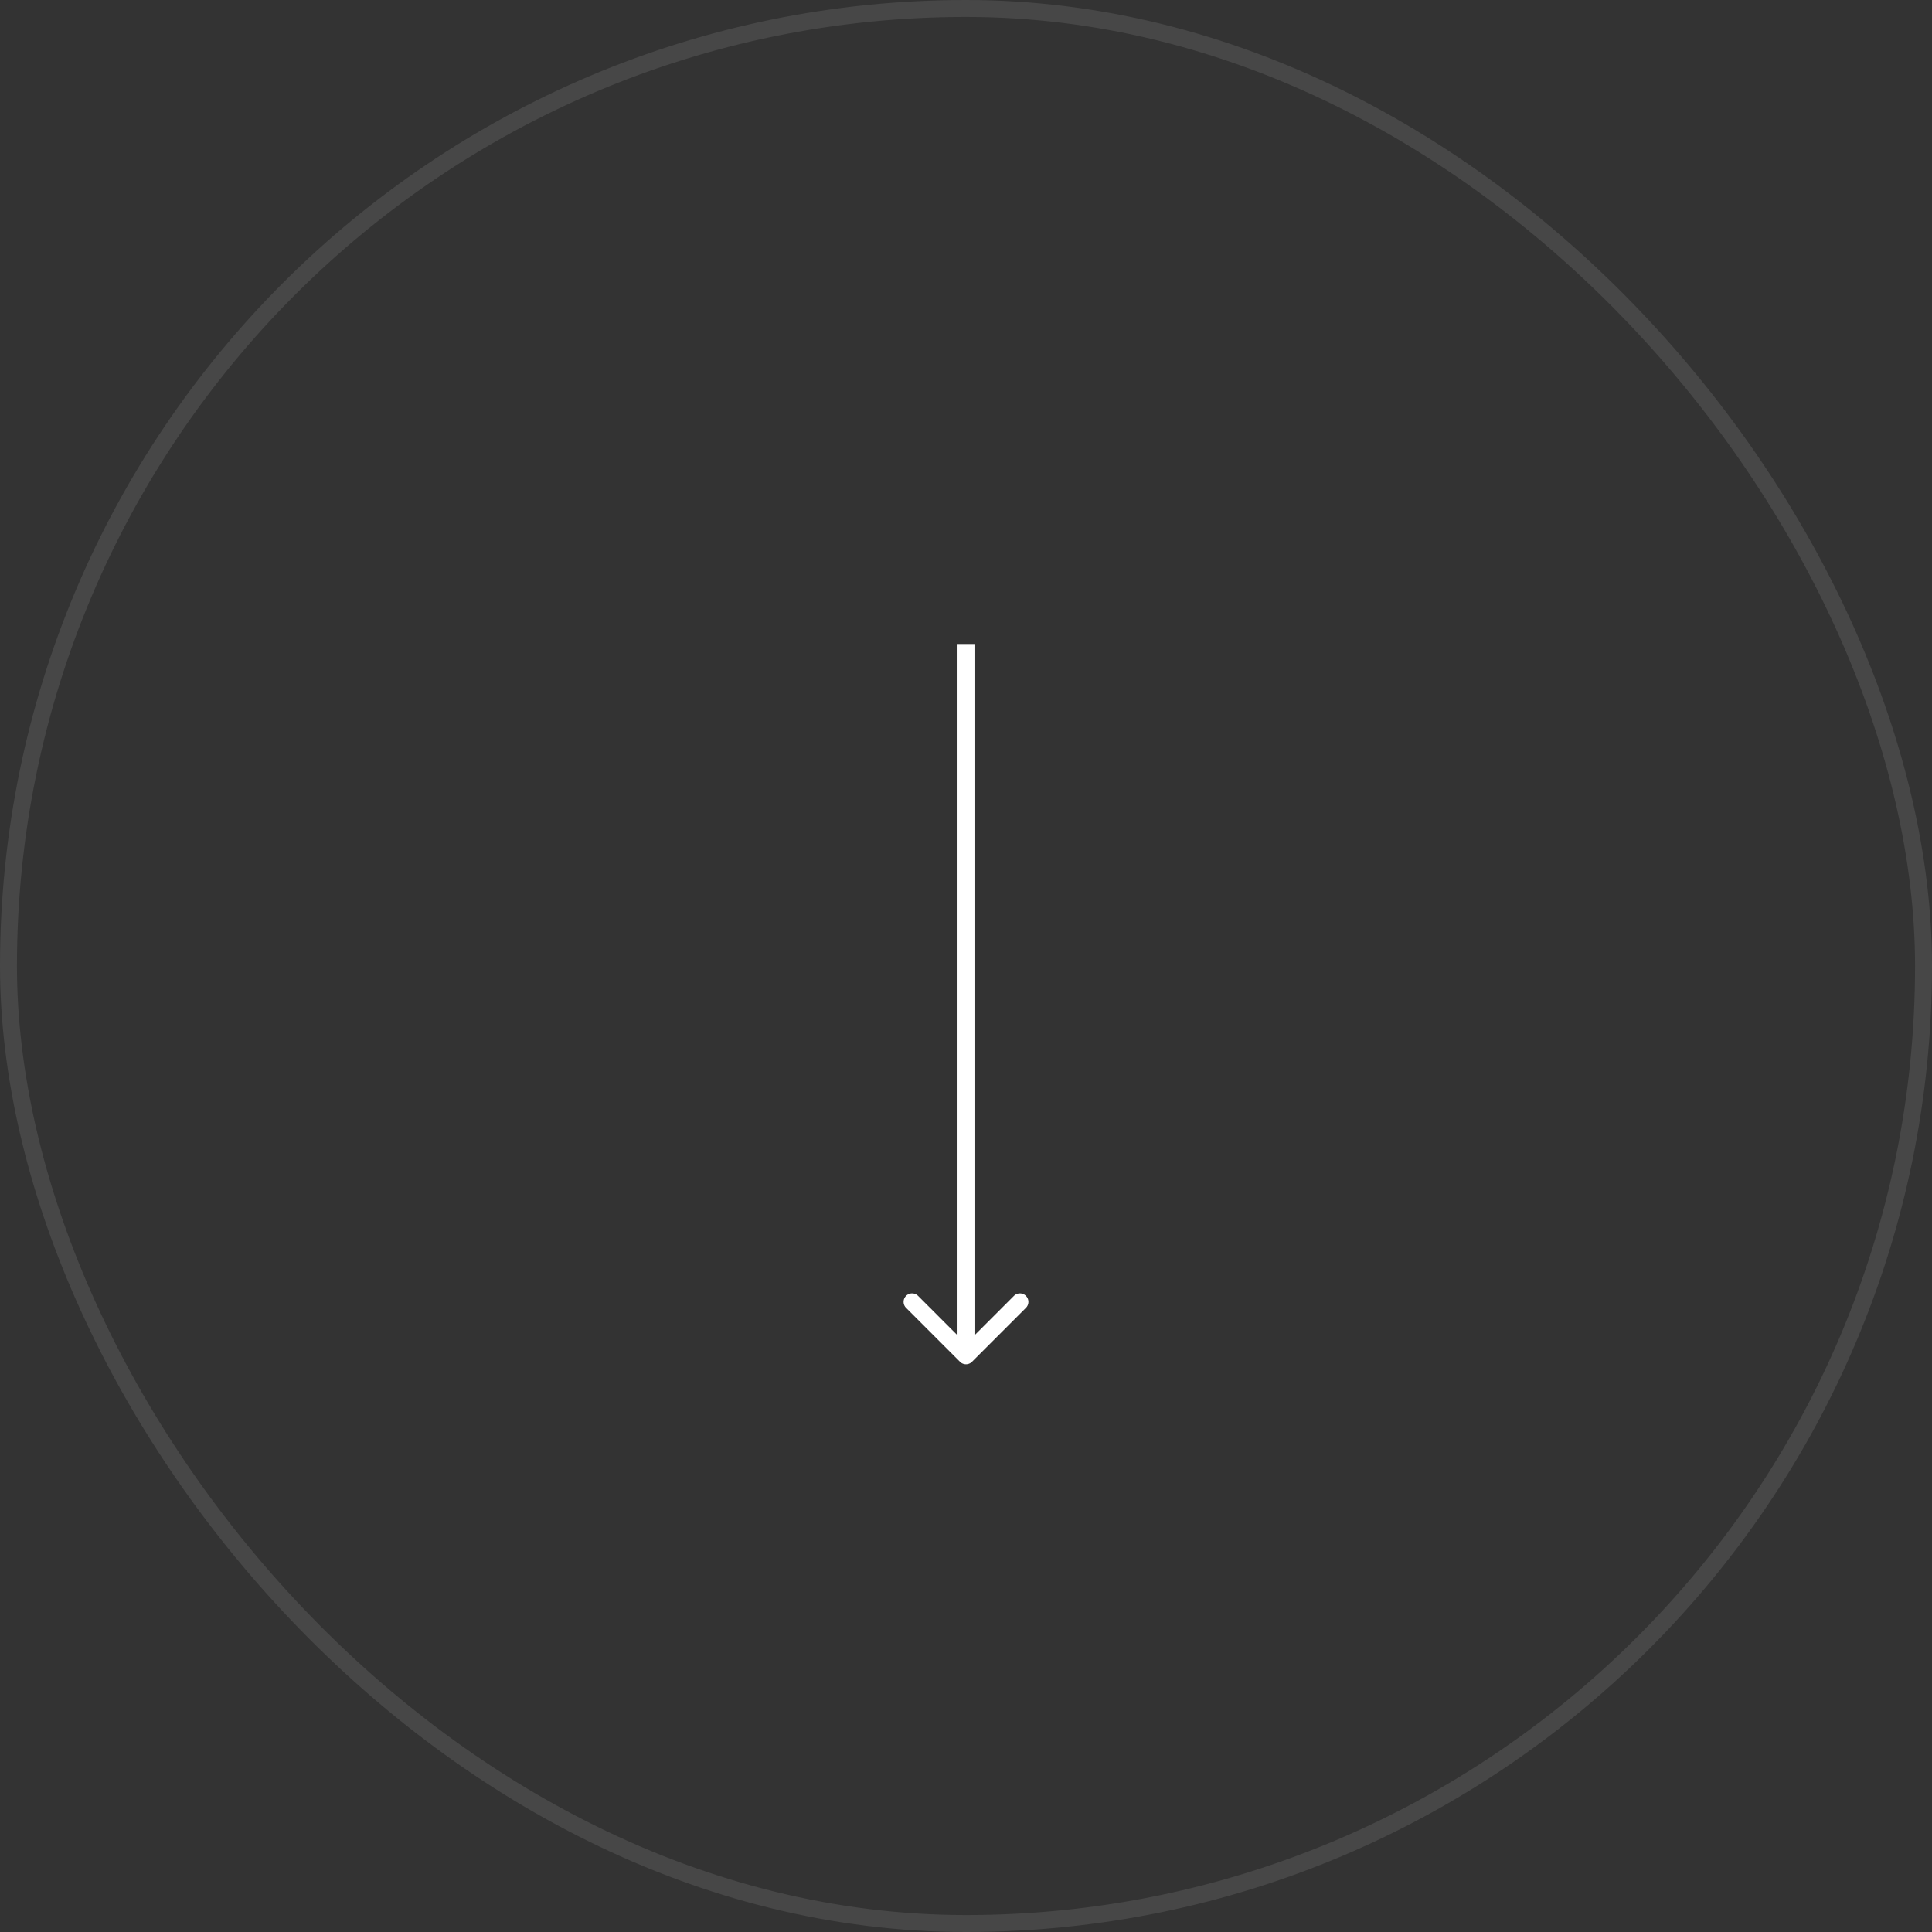 <svg xmlns="http://www.w3.org/2000/svg" width="114" height="114" fill="none"><rect width="100%" height="100%" fill="#333333" stroke="none"/><rect width="113" height="113" x=".5" y=".5" stroke="#fff" stroke-opacity=".1" rx="56.5"/><path fill="#fff" d="M56.646 80.354a.5.5 0 0 0 .708 0l3.182-3.182a.5.5 0 1 0-.708-.707L57 79.293l-2.828-2.829a.5.5 0 1 0-.707.708zM56.5 38v42h1V38z"/></svg>